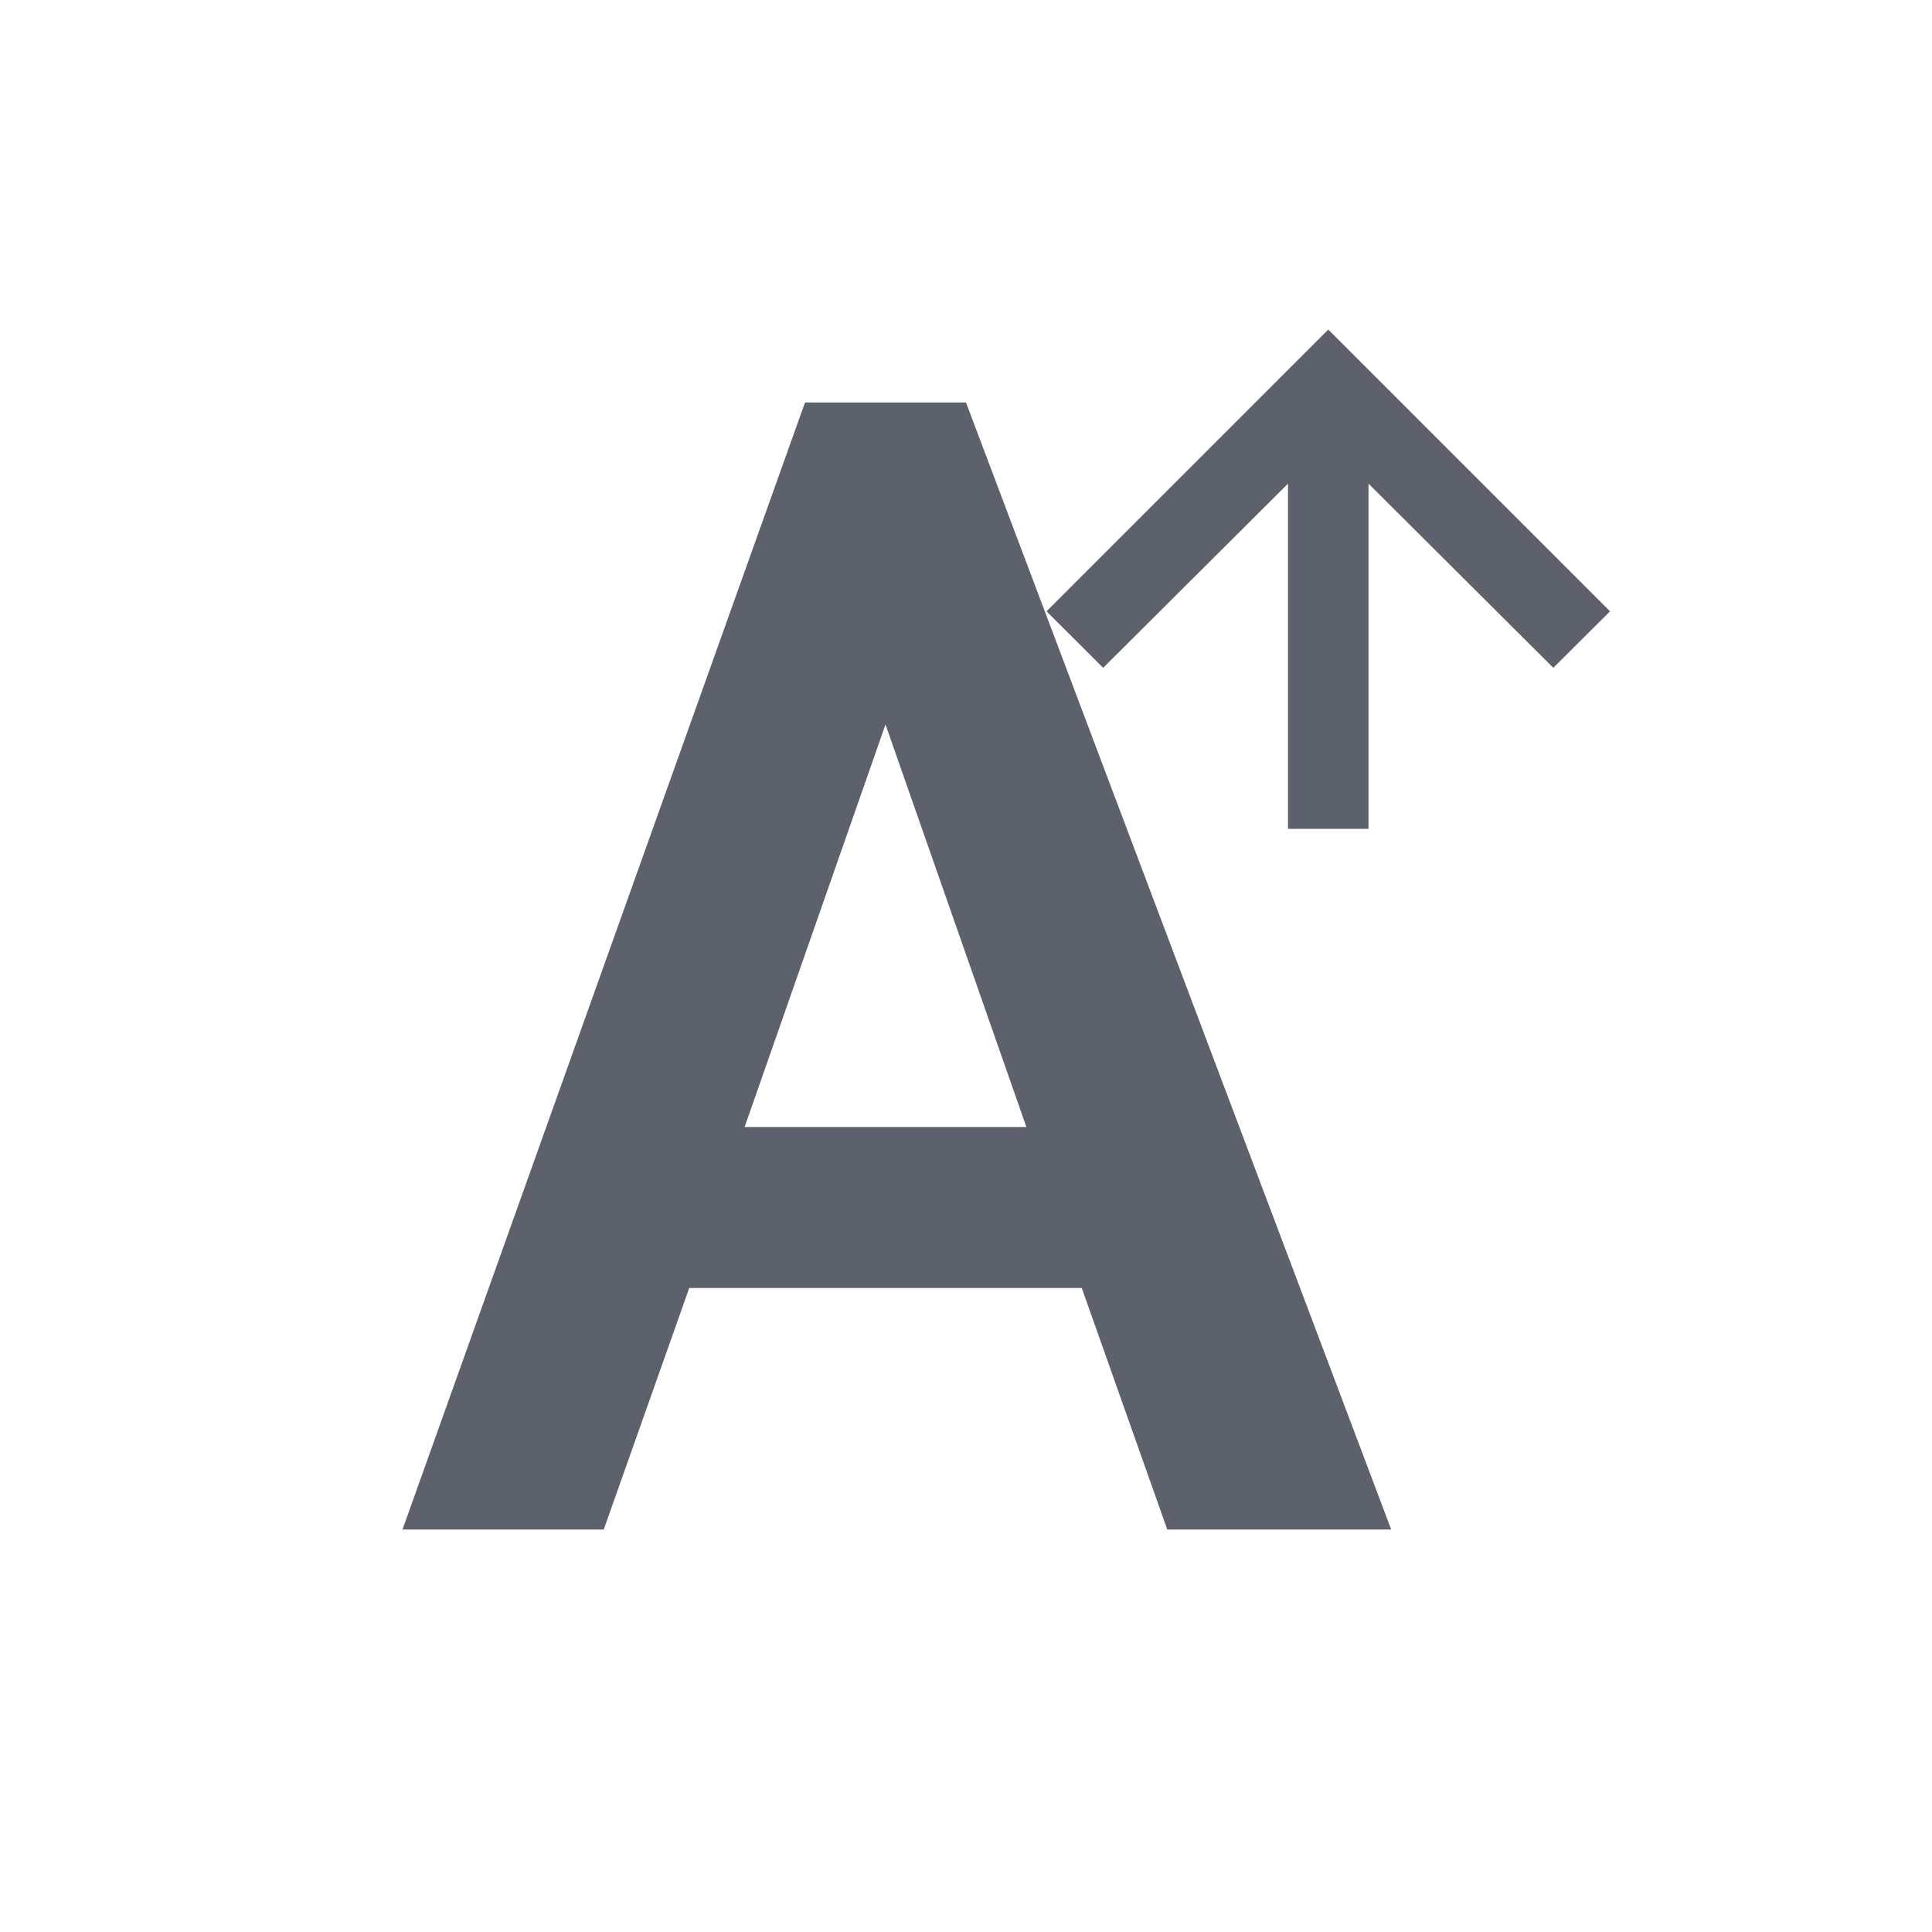 <svg xmlns="http://www.w3.org/2000/svg" width="12pt" height="12pt" version="1.1" viewBox="0 0 12 12">
 <g>
  <path style="fill:rgb(36.078%,38.039%,42.353%)" d="M 8.25 2.047 L 6.5 3.797 L 6.852 4.148 L 8 3.004 L 8 5.148 L 8.5 5.148 L 8.5 3.004 L 9.648 4.148 L 10 3.797 Z M 5 2.5 L 2.5 9.5 L 3.75 9.5 L 4.281 8 L 6.719 8 L 7.25 9.5 L 8.641 9.5 L 6 2.5 Z M 5.5 4.5 L 6.375 7 L 4.625 7 Z M 5.5 4.5"/>
 </g>
</svg>

